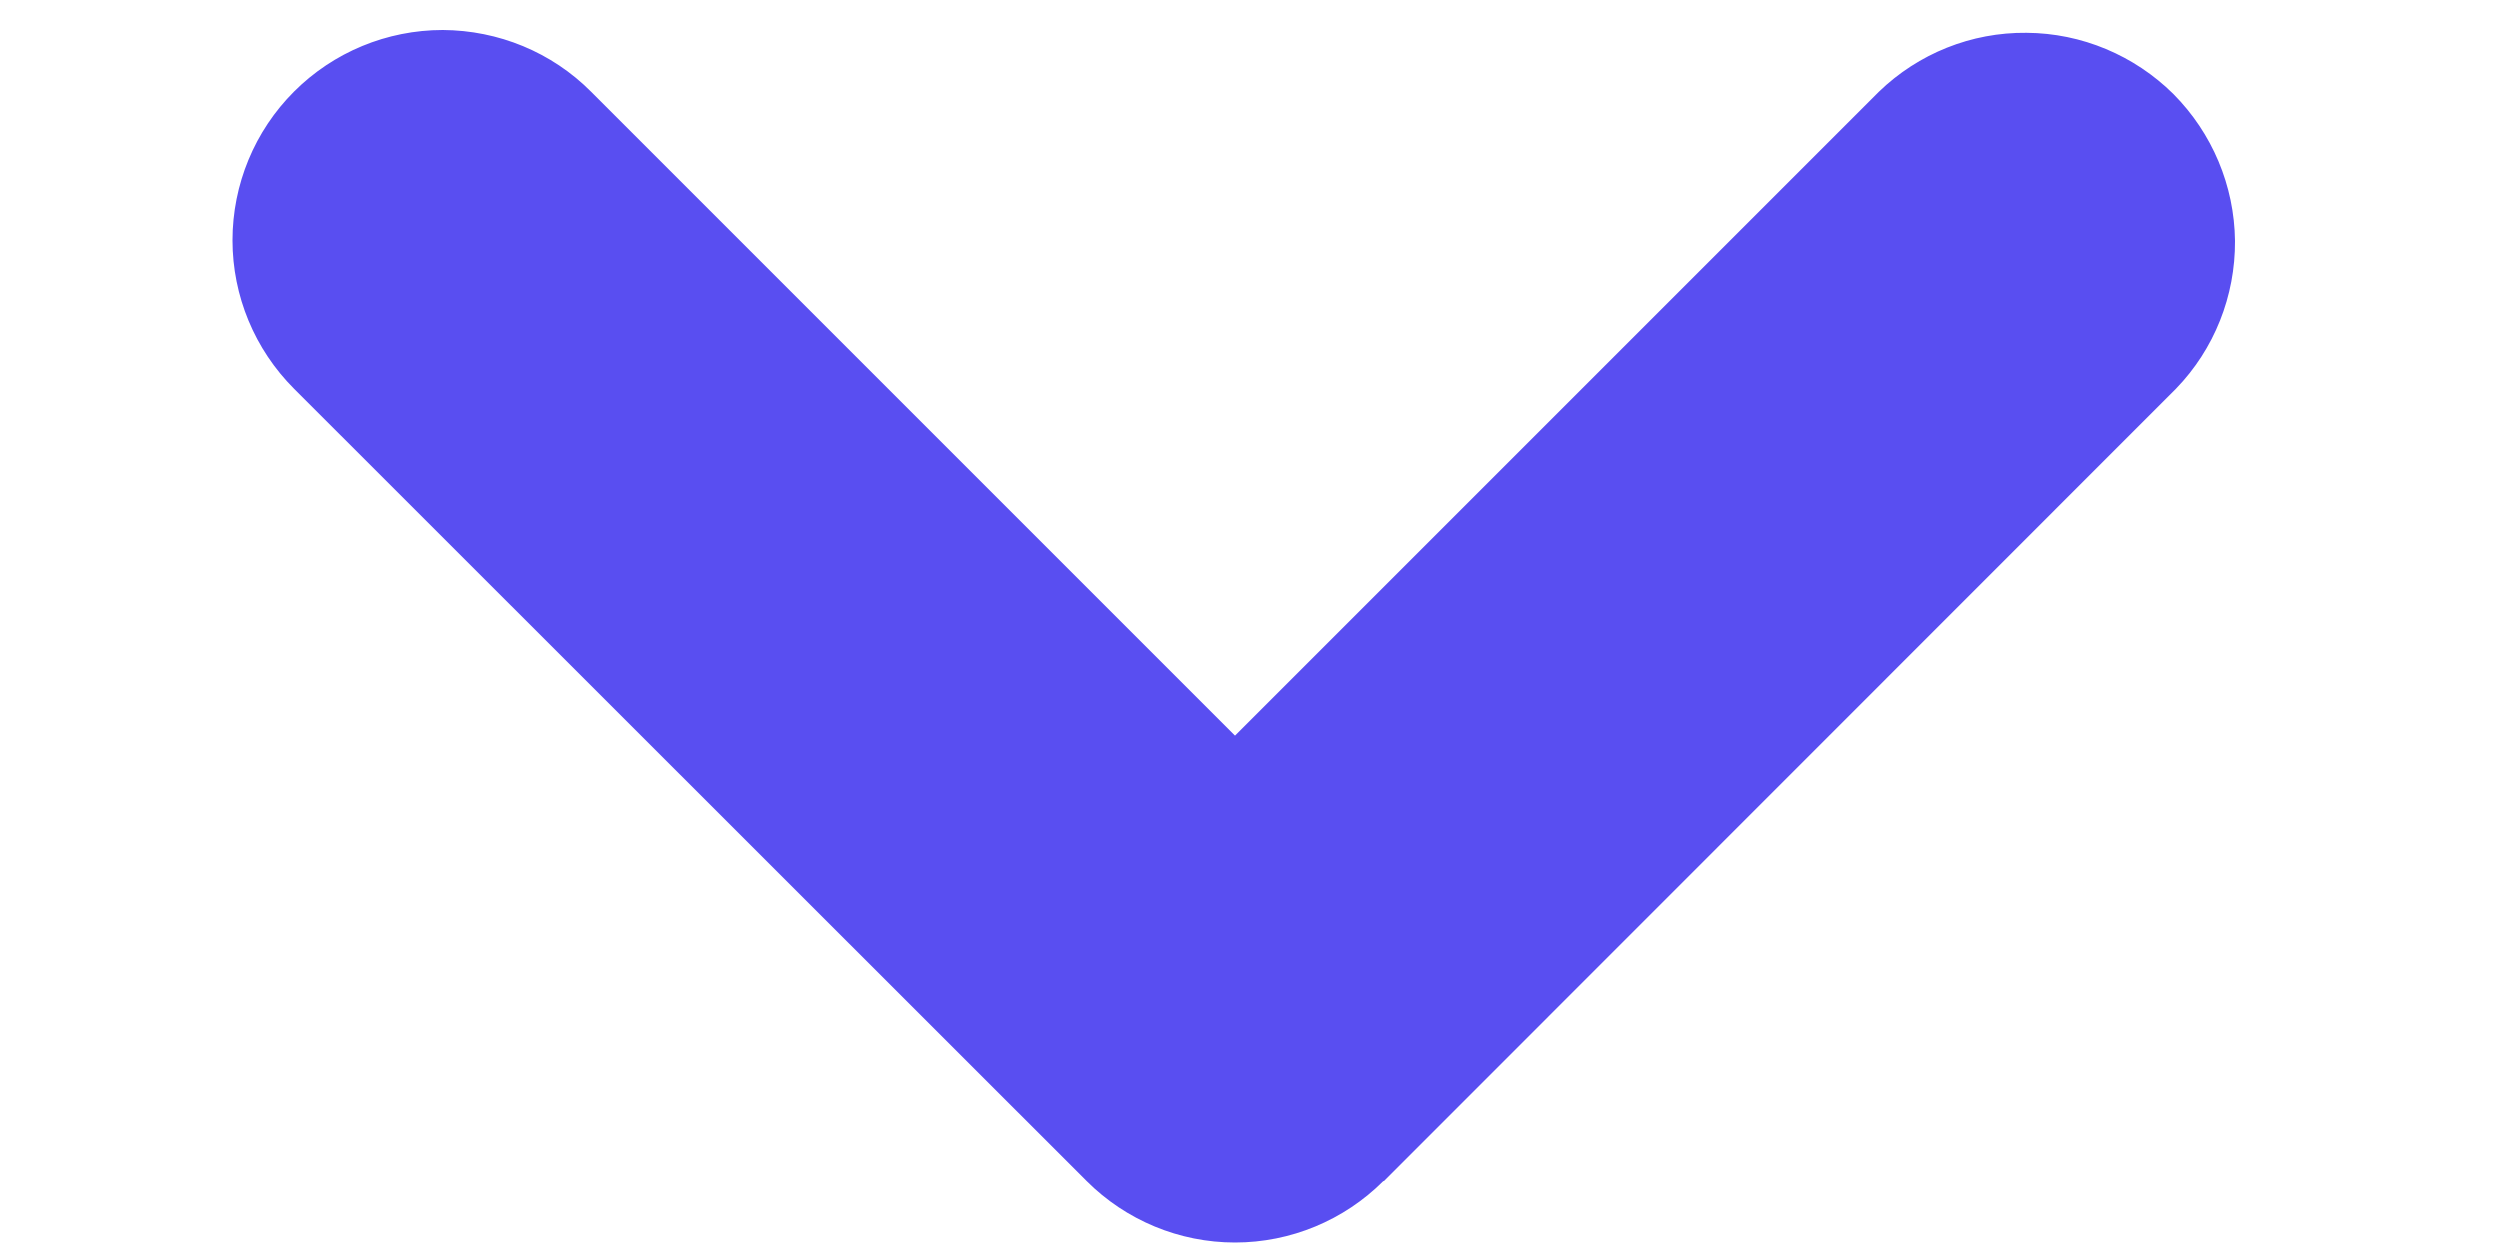 <svg width="8" height="4" viewBox="0 0 8 4" fill="none" xmlns="http://www.w3.org/2000/svg">
<path fill-rule="evenodd" clip-rule="evenodd" d="M4.427 3.779C4.301 3.905 4.13 3.976 3.952 3.976C3.774 3.976 3.603 3.905 3.477 3.779L0.941 1.244C0.815 1.118 0.744 0.947 0.744 0.769C0.744 0.59 0.815 0.419 0.941 0.293C1.067 0.167 1.238 0.096 1.417 0.096C1.595 0.097 1.766 0.167 1.892 0.294L3.952 2.354L6.012 0.294C6.139 0.171 6.309 0.103 6.485 0.105C6.661 0.106 6.83 0.177 6.955 0.301C7.079 0.426 7.15 0.594 7.152 0.771C7.153 0.947 7.086 1.117 6.963 1.244L4.428 3.78L4.427 3.779Z" fill="#594EF1"/>
</svg>
